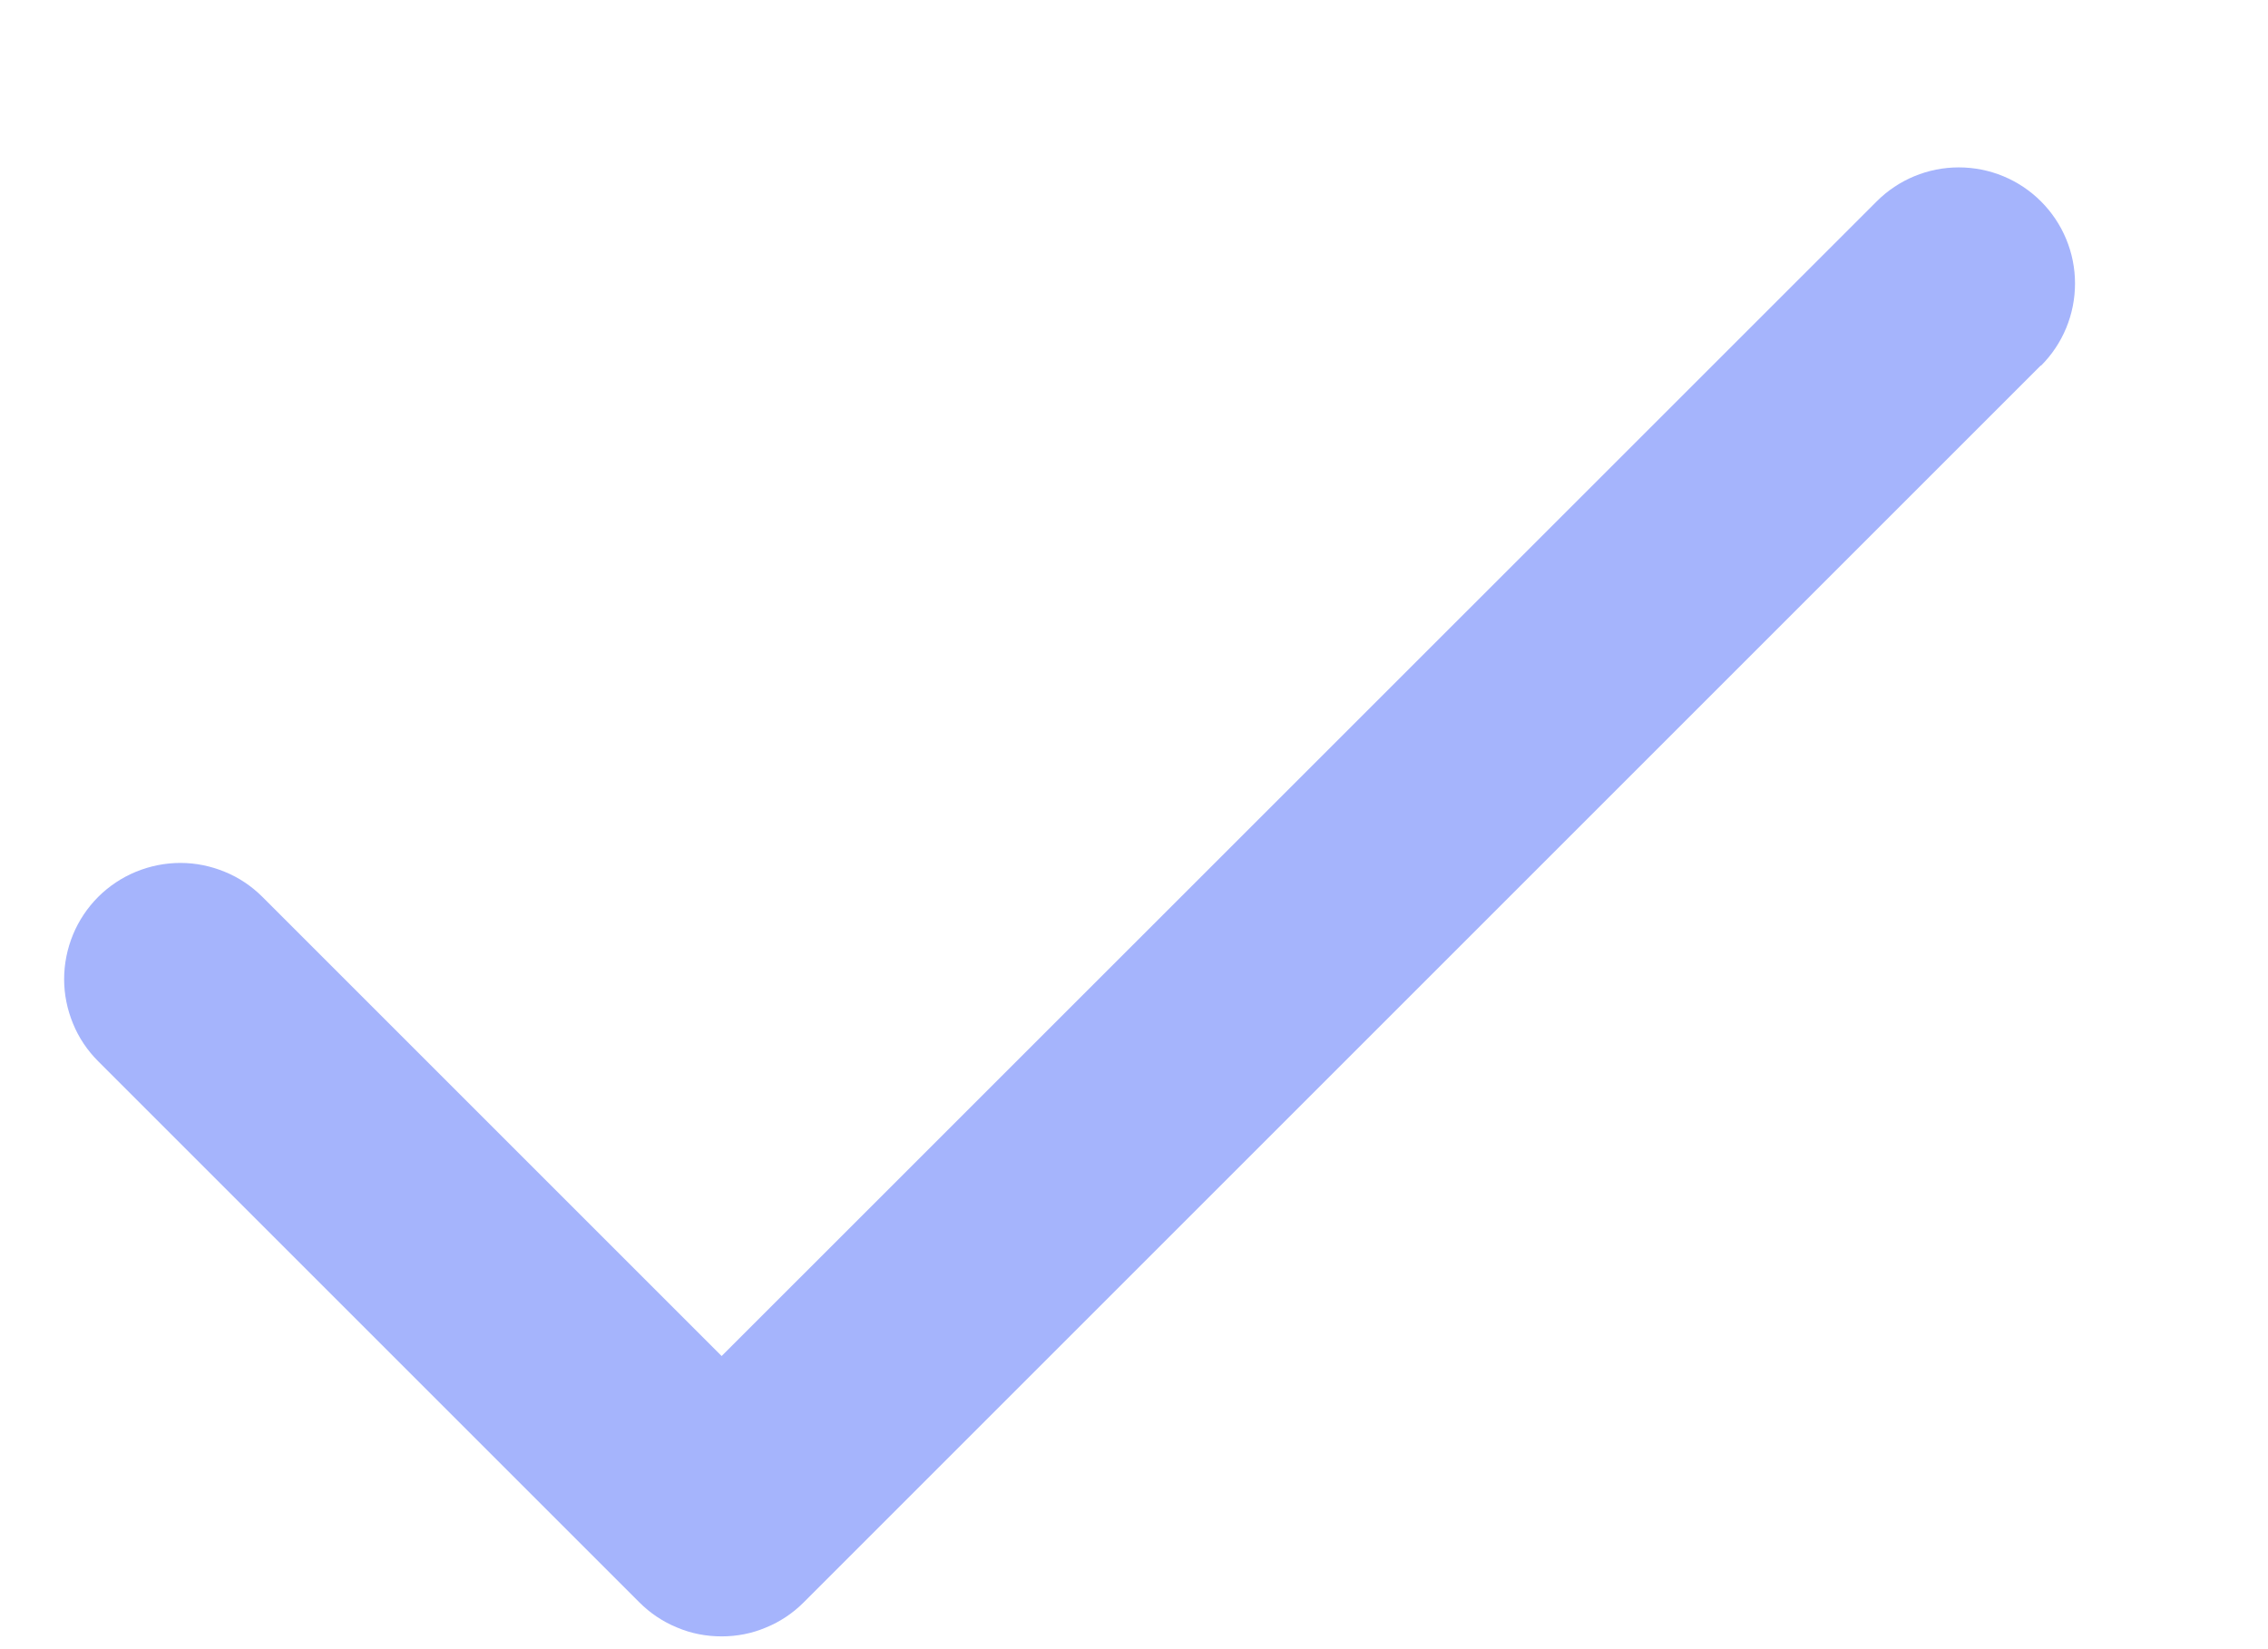 <svg width="11" height="8" viewBox="0 0 11 8" fill="none" xmlns="http://www.w3.org/2000/svg">
<path d="M9.898 1.773L3.898 7.773C3.846 7.825 3.784 7.867 3.715 7.895C3.647 7.924 3.574 7.938 3.5 7.938C3.425 7.938 3.352 7.924 3.284 7.895C3.215 7.867 3.153 7.825 3.101 7.773L0.476 5.148C0.424 5.096 0.382 5.034 0.354 4.965C0.326 4.897 0.311 4.824 0.311 4.75C0.311 4.676 0.326 4.602 0.354 4.534C0.382 4.466 0.424 4.403 0.476 4.351C0.528 4.299 0.591 4.257 0.659 4.229C0.727 4.201 0.801 4.186 0.875 4.186C0.949 4.186 1.022 4.201 1.09 4.229C1.159 4.257 1.221 4.299 1.273 4.351L3.5 6.578L9.102 0.977C9.208 0.871 9.351 0.812 9.5 0.812C9.65 0.812 9.793 0.871 9.899 0.977C10.005 1.083 10.064 1.226 10.064 1.375C10.064 1.525 10.005 1.668 9.899 1.774L9.898 1.773Z" fill="#A5B4FC"/>
</svg>
